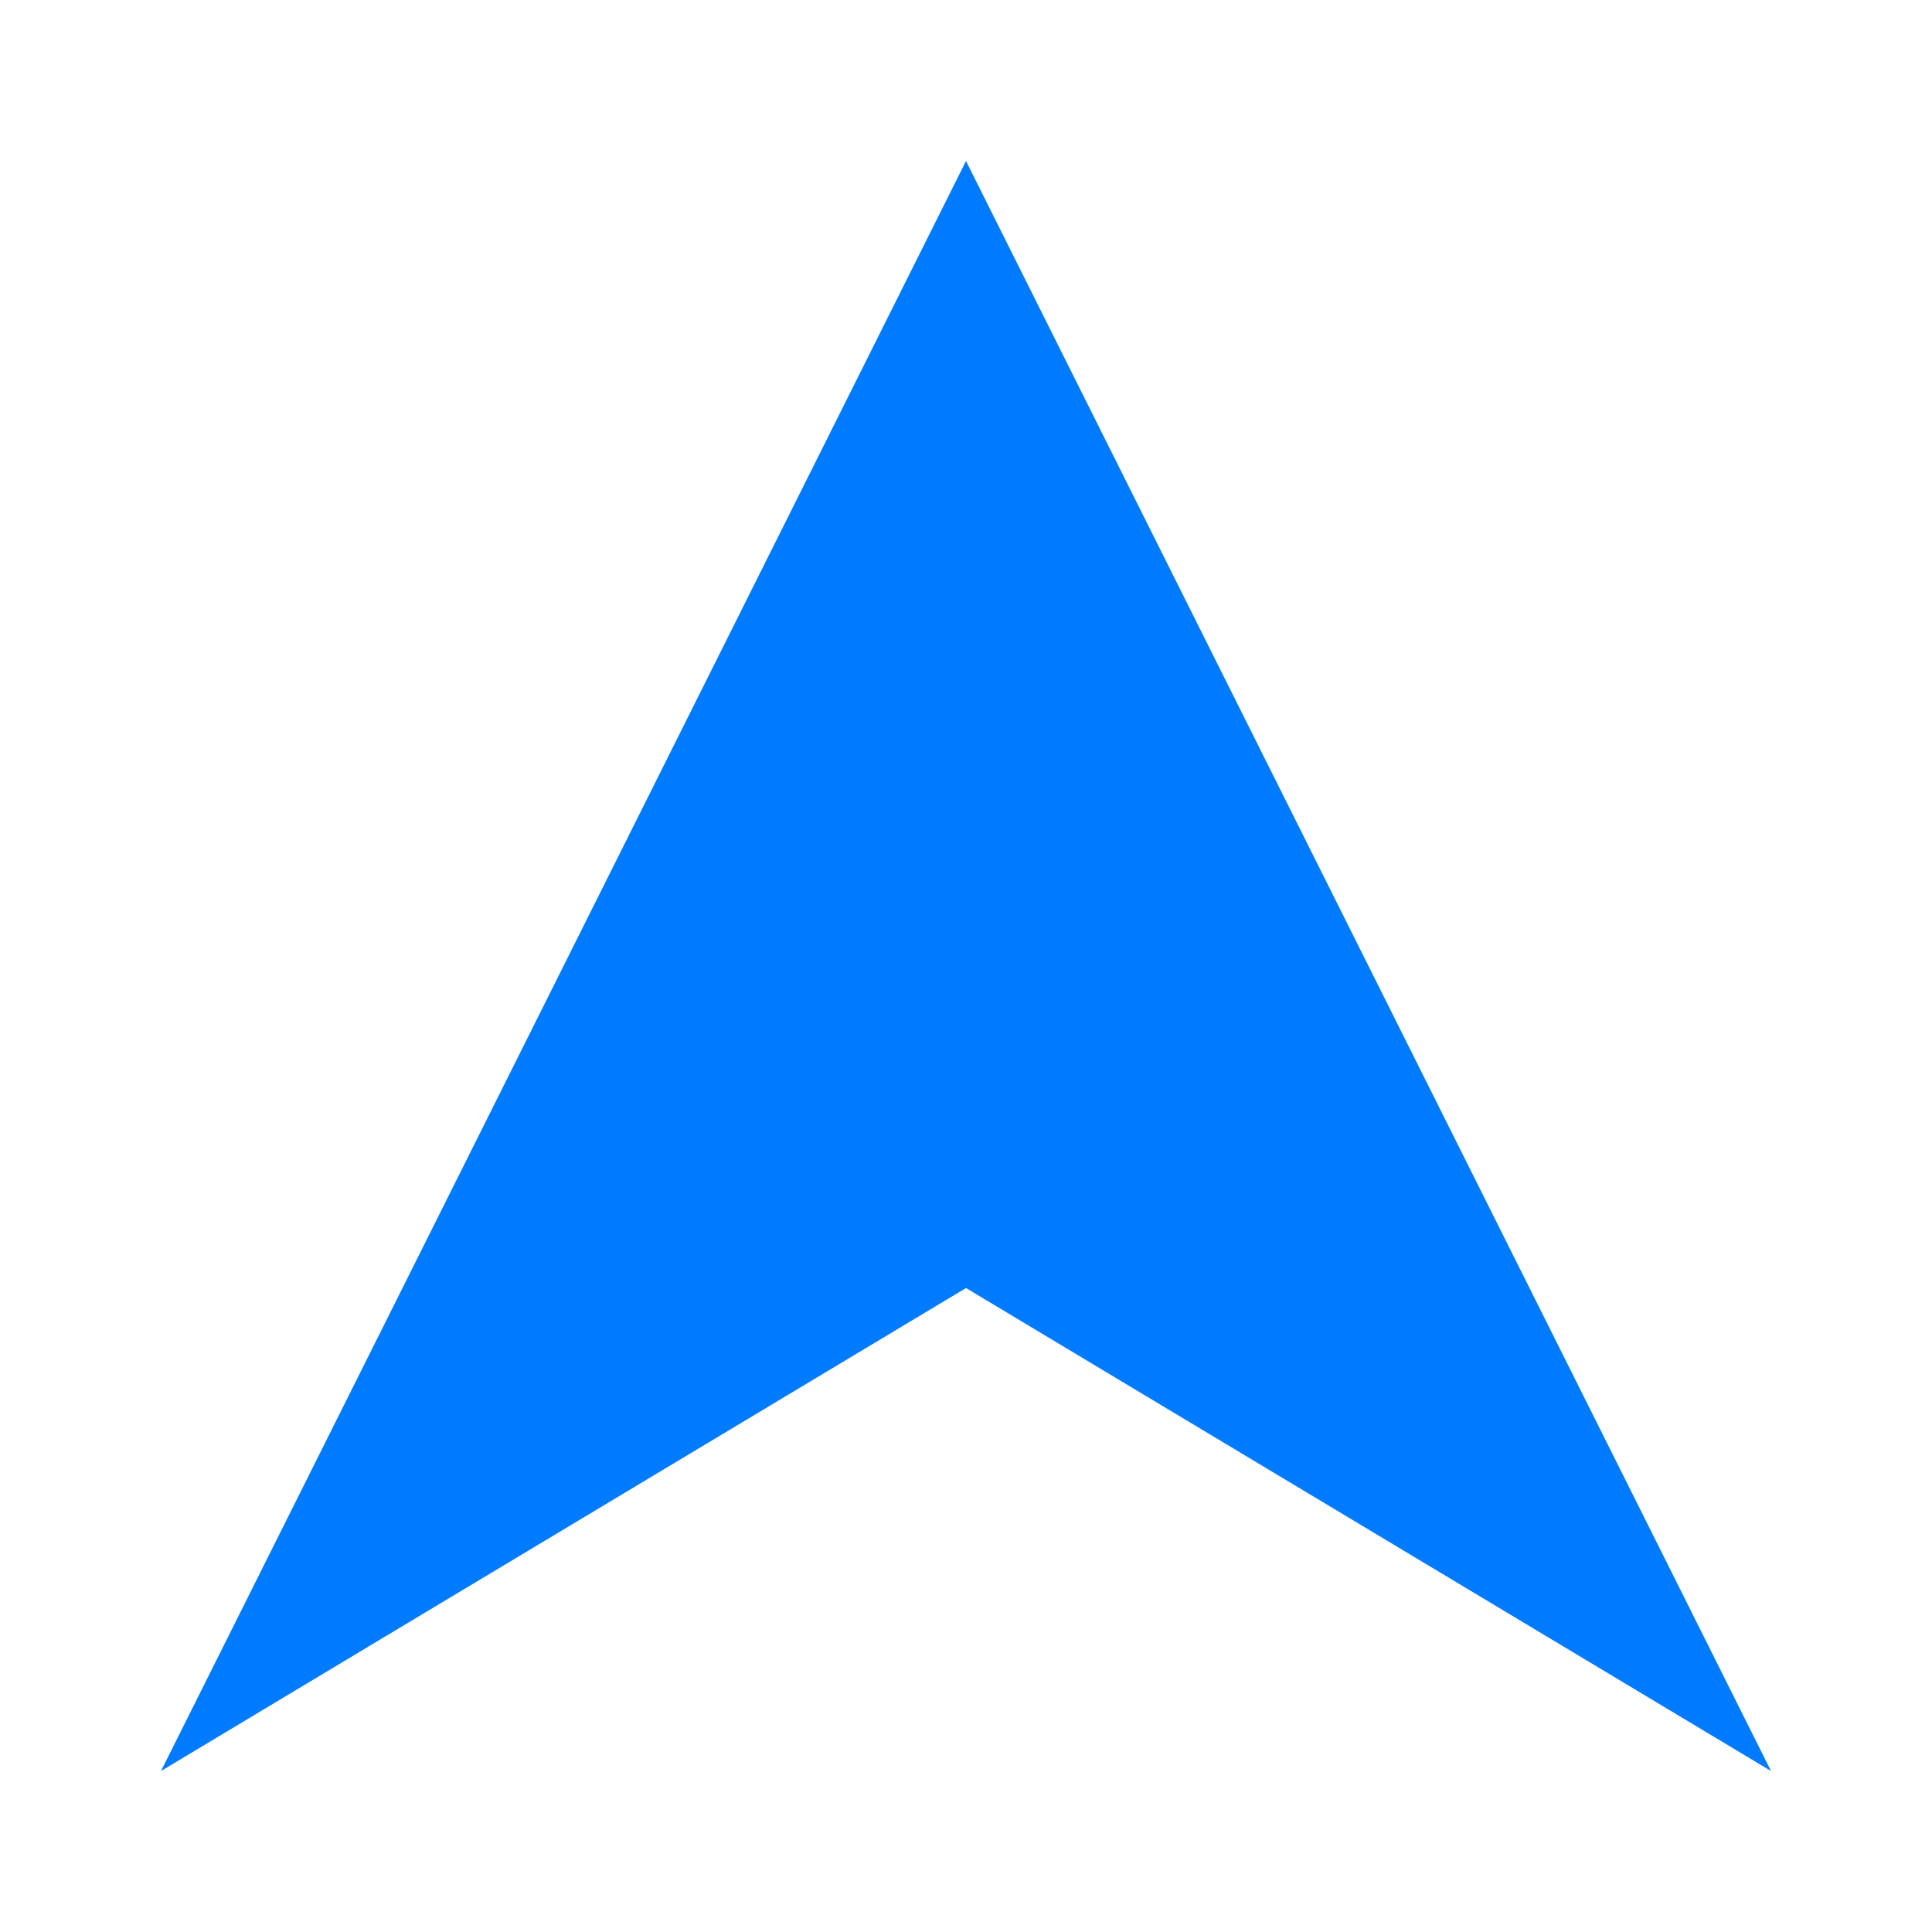 <svg xmlns="http://www.w3.org/2000/svg" viewBox="0 0 24 24">
  <path fill="#007aff" d="M12 2L2 22l10-6 10 6z" filter="url(#shadow)"/>
  <defs>
    <filter id="shadow" x="-50%" y="-50%" width="200%" height="200%">
      <feDropShadow dx="0" dy="1" stdDeviation="1" flood-color="#000000" flood-opacity="0.4"/>
    </filter>
  </defs>
</svg>